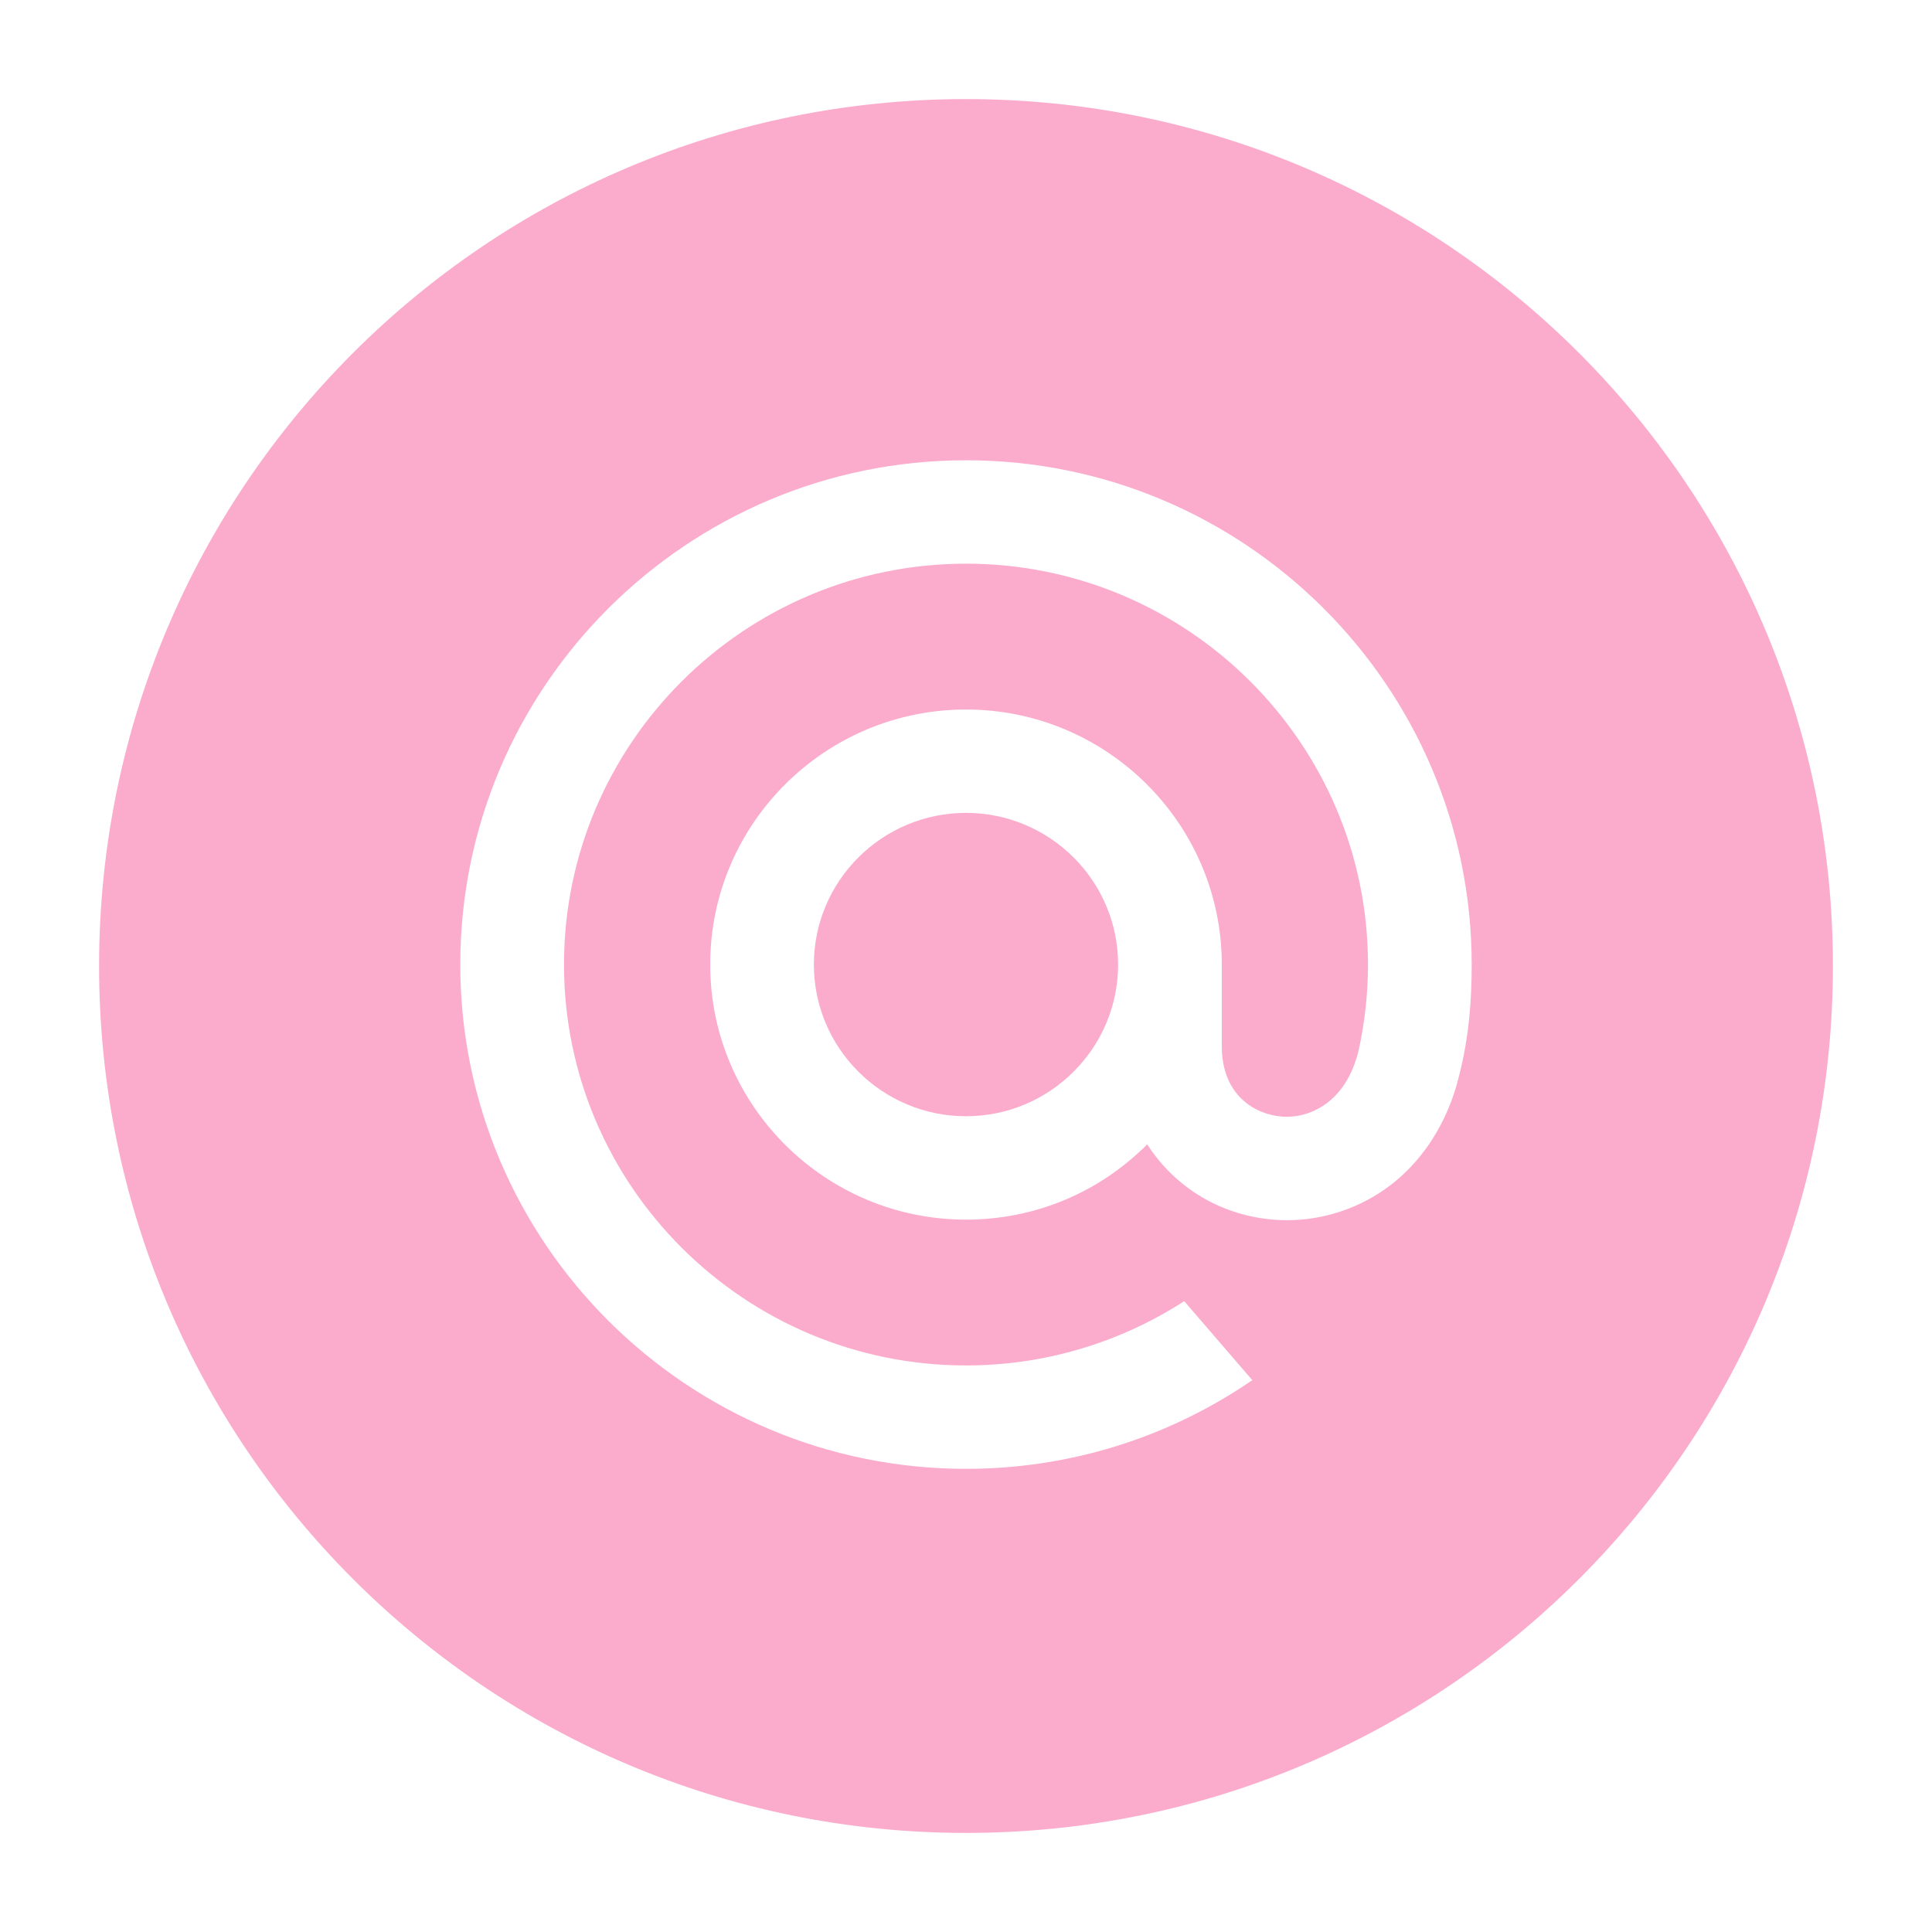 <svg width="78" height="78" viewBox="0 0 78 78" fill="none" xmlns="http://www.w3.org/2000/svg">
<g id="Mail_ru_white" filter="url(#filter0_d_73_280)">
<g id="Mail.ru">
<path id="Combined Shape" d="M39 0C58.33 0 74 15.67 74 35C74 54.33 58.33 70 39 70C19.67 70 4 54.33 4 35C4 15.67 19.67 5.1544e-07 39 0ZM39 14.583C27.742 14.583 18.583 23.716 18.583 34.942C18.583 46.168 27.742 55.301 39 55.301C43.124 55.301 47.101 54.076 50.5 51.76L50.559 51.72L47.809 48.531L47.762 48.562C45.145 50.24 42.115 51.127 39 51.127C30.05 51.127 22.77 43.867 22.77 34.942C22.77 26.018 30.05 18.757 39 18.757C47.95 18.757 55.23 26.018 55.23 34.942C55.23 36.099 55.102 37.269 54.849 38.421C54.335 40.521 52.86 41.165 51.752 41.08C50.639 40.99 49.336 40.198 49.327 38.262V34.942C49.327 29.264 44.694 24.645 39 24.645C33.306 24.645 28.673 29.264 28.673 34.942C28.673 40.621 33.306 45.24 39 45.24C41.766 45.24 44.361 44.161 46.316 42.2C47.453 43.965 49.308 45.071 51.417 45.24C51.598 45.255 51.782 45.263 51.966 45.263C53.451 45.263 54.923 44.767 56.109 43.869C57.333 42.943 58.247 41.602 58.752 39.993C58.833 39.736 58.977 39.151 58.981 39.134L58.986 39.112C59.284 37.82 59.416 36.533 59.416 34.942C59.416 23.717 50.258 14.583 39 14.583Z" fill="#FBACCC"/>
<path id="Fill-5-path" fill-rule="evenodd" clip-rule="evenodd" d="M45.141 34.942C45.141 38.319 42.386 41.066 39 41.066C35.613 41.066 32.858 38.319 32.858 34.942C32.858 31.565 35.613 28.818 39 28.818C42.386 28.818 45.141 31.565 45.141 34.942Z" fill="#FBACCC"/>
</g>
</g>
<defs>
<filter id="filter0_d_73_280" x="0" y="0" width="78" height="78" filterUnits="userSpaceOnUse" color-interpolation-filters="sRGB">
<feFlood flood-opacity="0" result="BackgroundImageFix"/>
<feColorMatrix in="SourceAlpha" type="matrix" values="0 0 0 0 0 0 0 0 0 0 0 0 0 0 0 0 0 0 127 0" result="hardAlpha"/>
<feOffset dy="4"/>
<feGaussianBlur stdDeviation="2"/>
<feComposite in2="hardAlpha" operator="out"/>
<feColorMatrix type="matrix" values="0 0 0 0 0.953 0 0 0 0 0.208 0 0 0 0 0.153 0 0 0 0.25 0"/>
<feBlend mode="normal" in2="BackgroundImageFix" result="effect1_dropShadow_73_280"/>
<feBlend mode="normal" in="SourceGraphic" in2="effect1_dropShadow_73_280" result="shape"/>
</filter>
</defs>
</svg>
